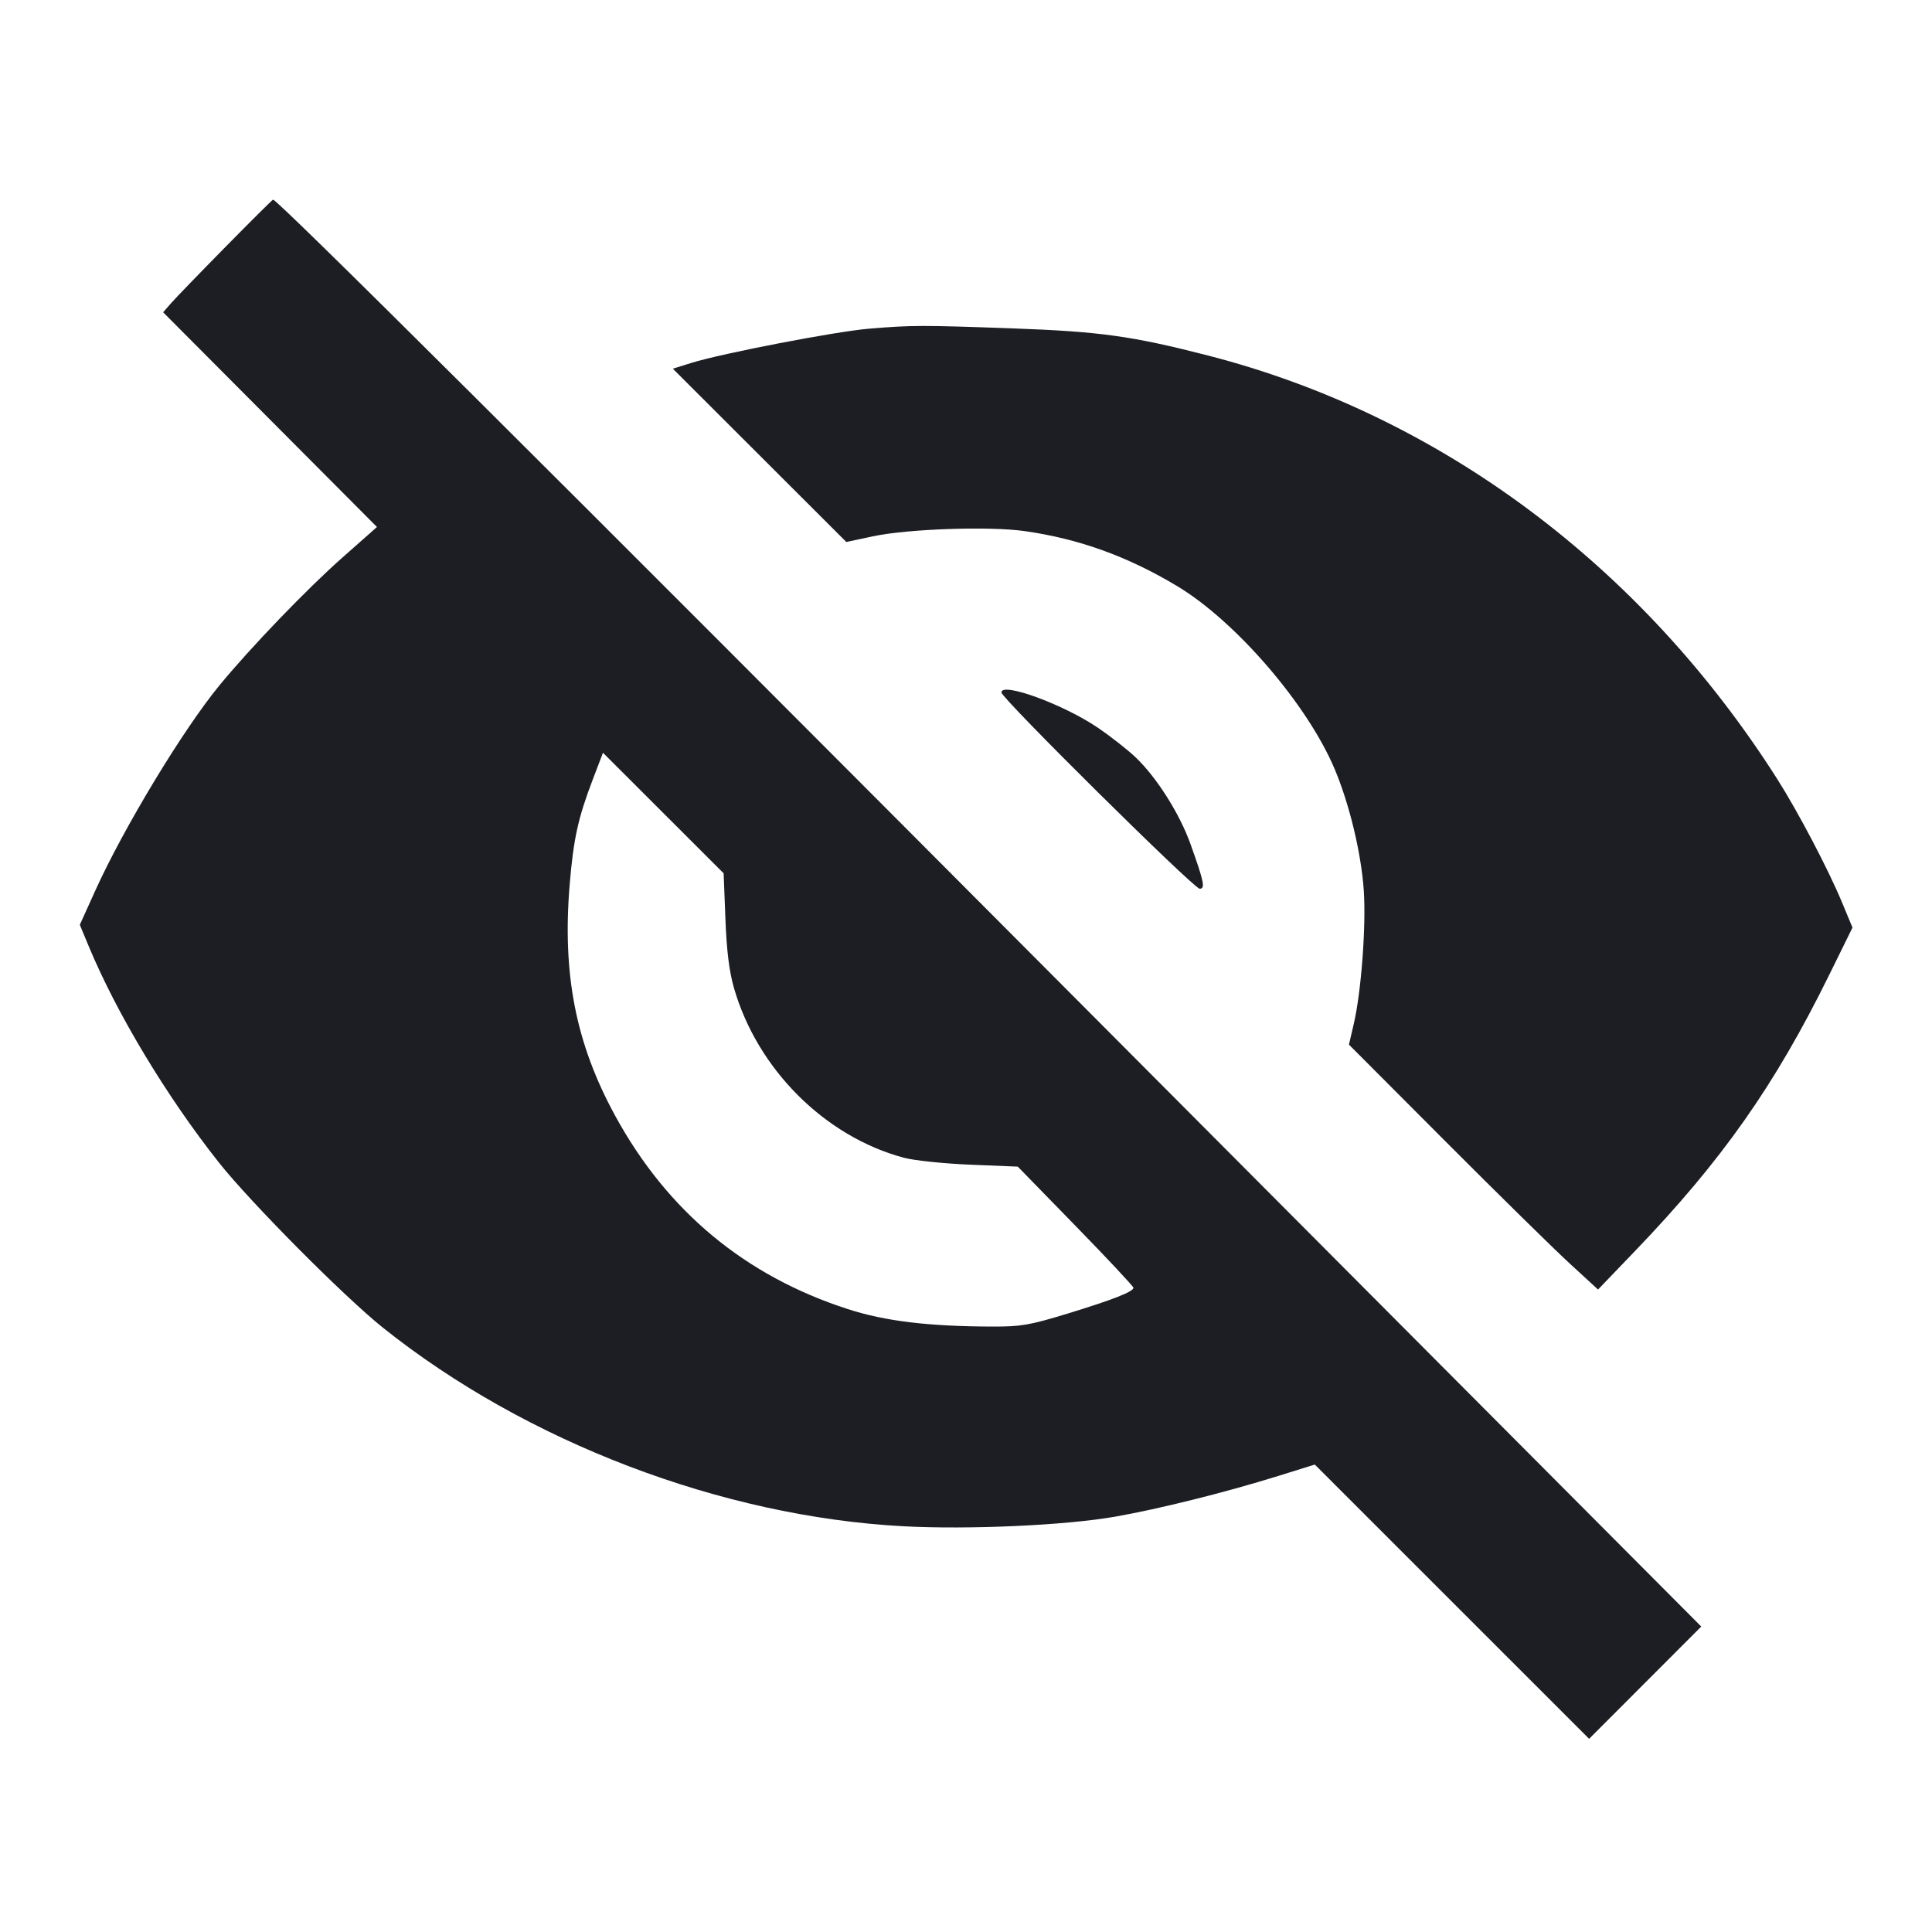 <svg viewBox="0 0 2400 2400" fill="none" xmlns="http://www.w3.org/2000/svg"><path d="M279.816 307.000 C 247.870 339.450,217.442 370.935,212.199 376.967 L 202.667 387.935 335.479 521.297 L 468.291 654.660 424.791 693.121 C 381.142 731.715,311.455 804.167,272.783 851.161 C 227.356 906.364,153.538 1028.466,117.863 1107.412 L 99.150 1148.824 110.199 1175.412 C 144.884 1258.879,207.025 1362.155,271.808 1444.000 C 311.063 1493.593,427.706 1611.015,476.000 1649.555 C 653.607 1791.291,896.491 1883.938,1122.000 1895.967 C 1203.490 1900.313,1323.749 1894.865,1385.406 1884.032 C 1440.235 1874.399,1522.217 1853.934,1587.644 1833.546 L 1633.288 1819.323 1803.674 1989.674 L 1974.060 2160.026 2043.713 2090.288 L 2113.365 2020.550 1333.683 1237.867 C 669.559 571.187,344.865 248.000,339.200 248.000 C 338.485 248.000,311.762 274.550,279.816 307.000 M1079.608 408.299 C 1038.367 411.715,896.835 438.969,858.909 450.798 L 835.819 458.000 943.574 565.637 L 1051.328 673.273 1084.664 666.180 C 1127.929 656.975,1228.993 653.516,1272.849 659.740 C 1340.315 669.314,1400.924 691.187,1462.440 728.158 C 1535.255 771.921,1624.157 875.192,1657.909 955.223 C 1676.474 999.241,1691.143 1060.550,1694.181 1106.815 C 1697.073 1150.849,1690.981 1231.902,1681.805 1271.464 L 1675.726 1297.677 1794.863 1417.101 C 1860.388 1482.784,1930.006 1551.235,1949.569 1569.214 L 1985.137 1601.904 2031.190 1553.952 C 2139.142 1441.548,2204.770 1348.222,2272.255 1211.145 L 2301.231 1152.289 2288.285 1121.145 C 2271.008 1079.577,2233.547 1008.265,2207.456 967.274 C 2038.680 702.117,1788.035 515.650,1501.062 441.752 C 1406.631 417.435,1366.379 411.835,1258.000 407.938 C 1144.702 403.863,1132.883 403.887,1079.608 408.299 M1244.000 860.205 C 1244.000 867.341,1483.058 1104.000,1490.267 1104.000 C 1497.455 1104.000,1495.720 1095.544,1478.875 1048.498 C 1465.455 1011.014,1437.350 966.448,1411.293 941.331 C 1401.782 932.163,1380.653 915.530,1364.341 904.368 C 1321.736 875.215,1244.000 846.687,1244.000 860.205 M901.133 1141.424 C 902.697 1181.517,905.794 1206.532,911.763 1227.284 C 940.786 1328.190,1024.681 1411.980,1122.985 1438.242 C 1135.643 1441.624,1172.621 1445.479,1205.159 1446.809 L 1264.318 1449.227 1336.159 1522.929 C 1375.671 1563.466,1408.000 1598.017,1408.000 1599.709 C 1408.000 1604.588,1382.090 1614.727,1325.512 1631.987 C 1279.225 1646.108,1268.357 1647.989,1233.512 1647.909 C 1153.612 1647.726,1099.693 1641.242,1053.271 1626.234 C 925.597 1584.960,828.957 1504.652,764.179 1386.000 C 715.289 1296.448,698.378 1210.433,707.687 1098.650 C 712.418 1041.836,718.078 1016.193,736.584 967.729 L 749.038 935.116 823.982 1009.982 L 898.926 1084.848 901.133 1141.424 " fill="#1D1E23" stroke="none" fill-rule="evenodd"/></svg>